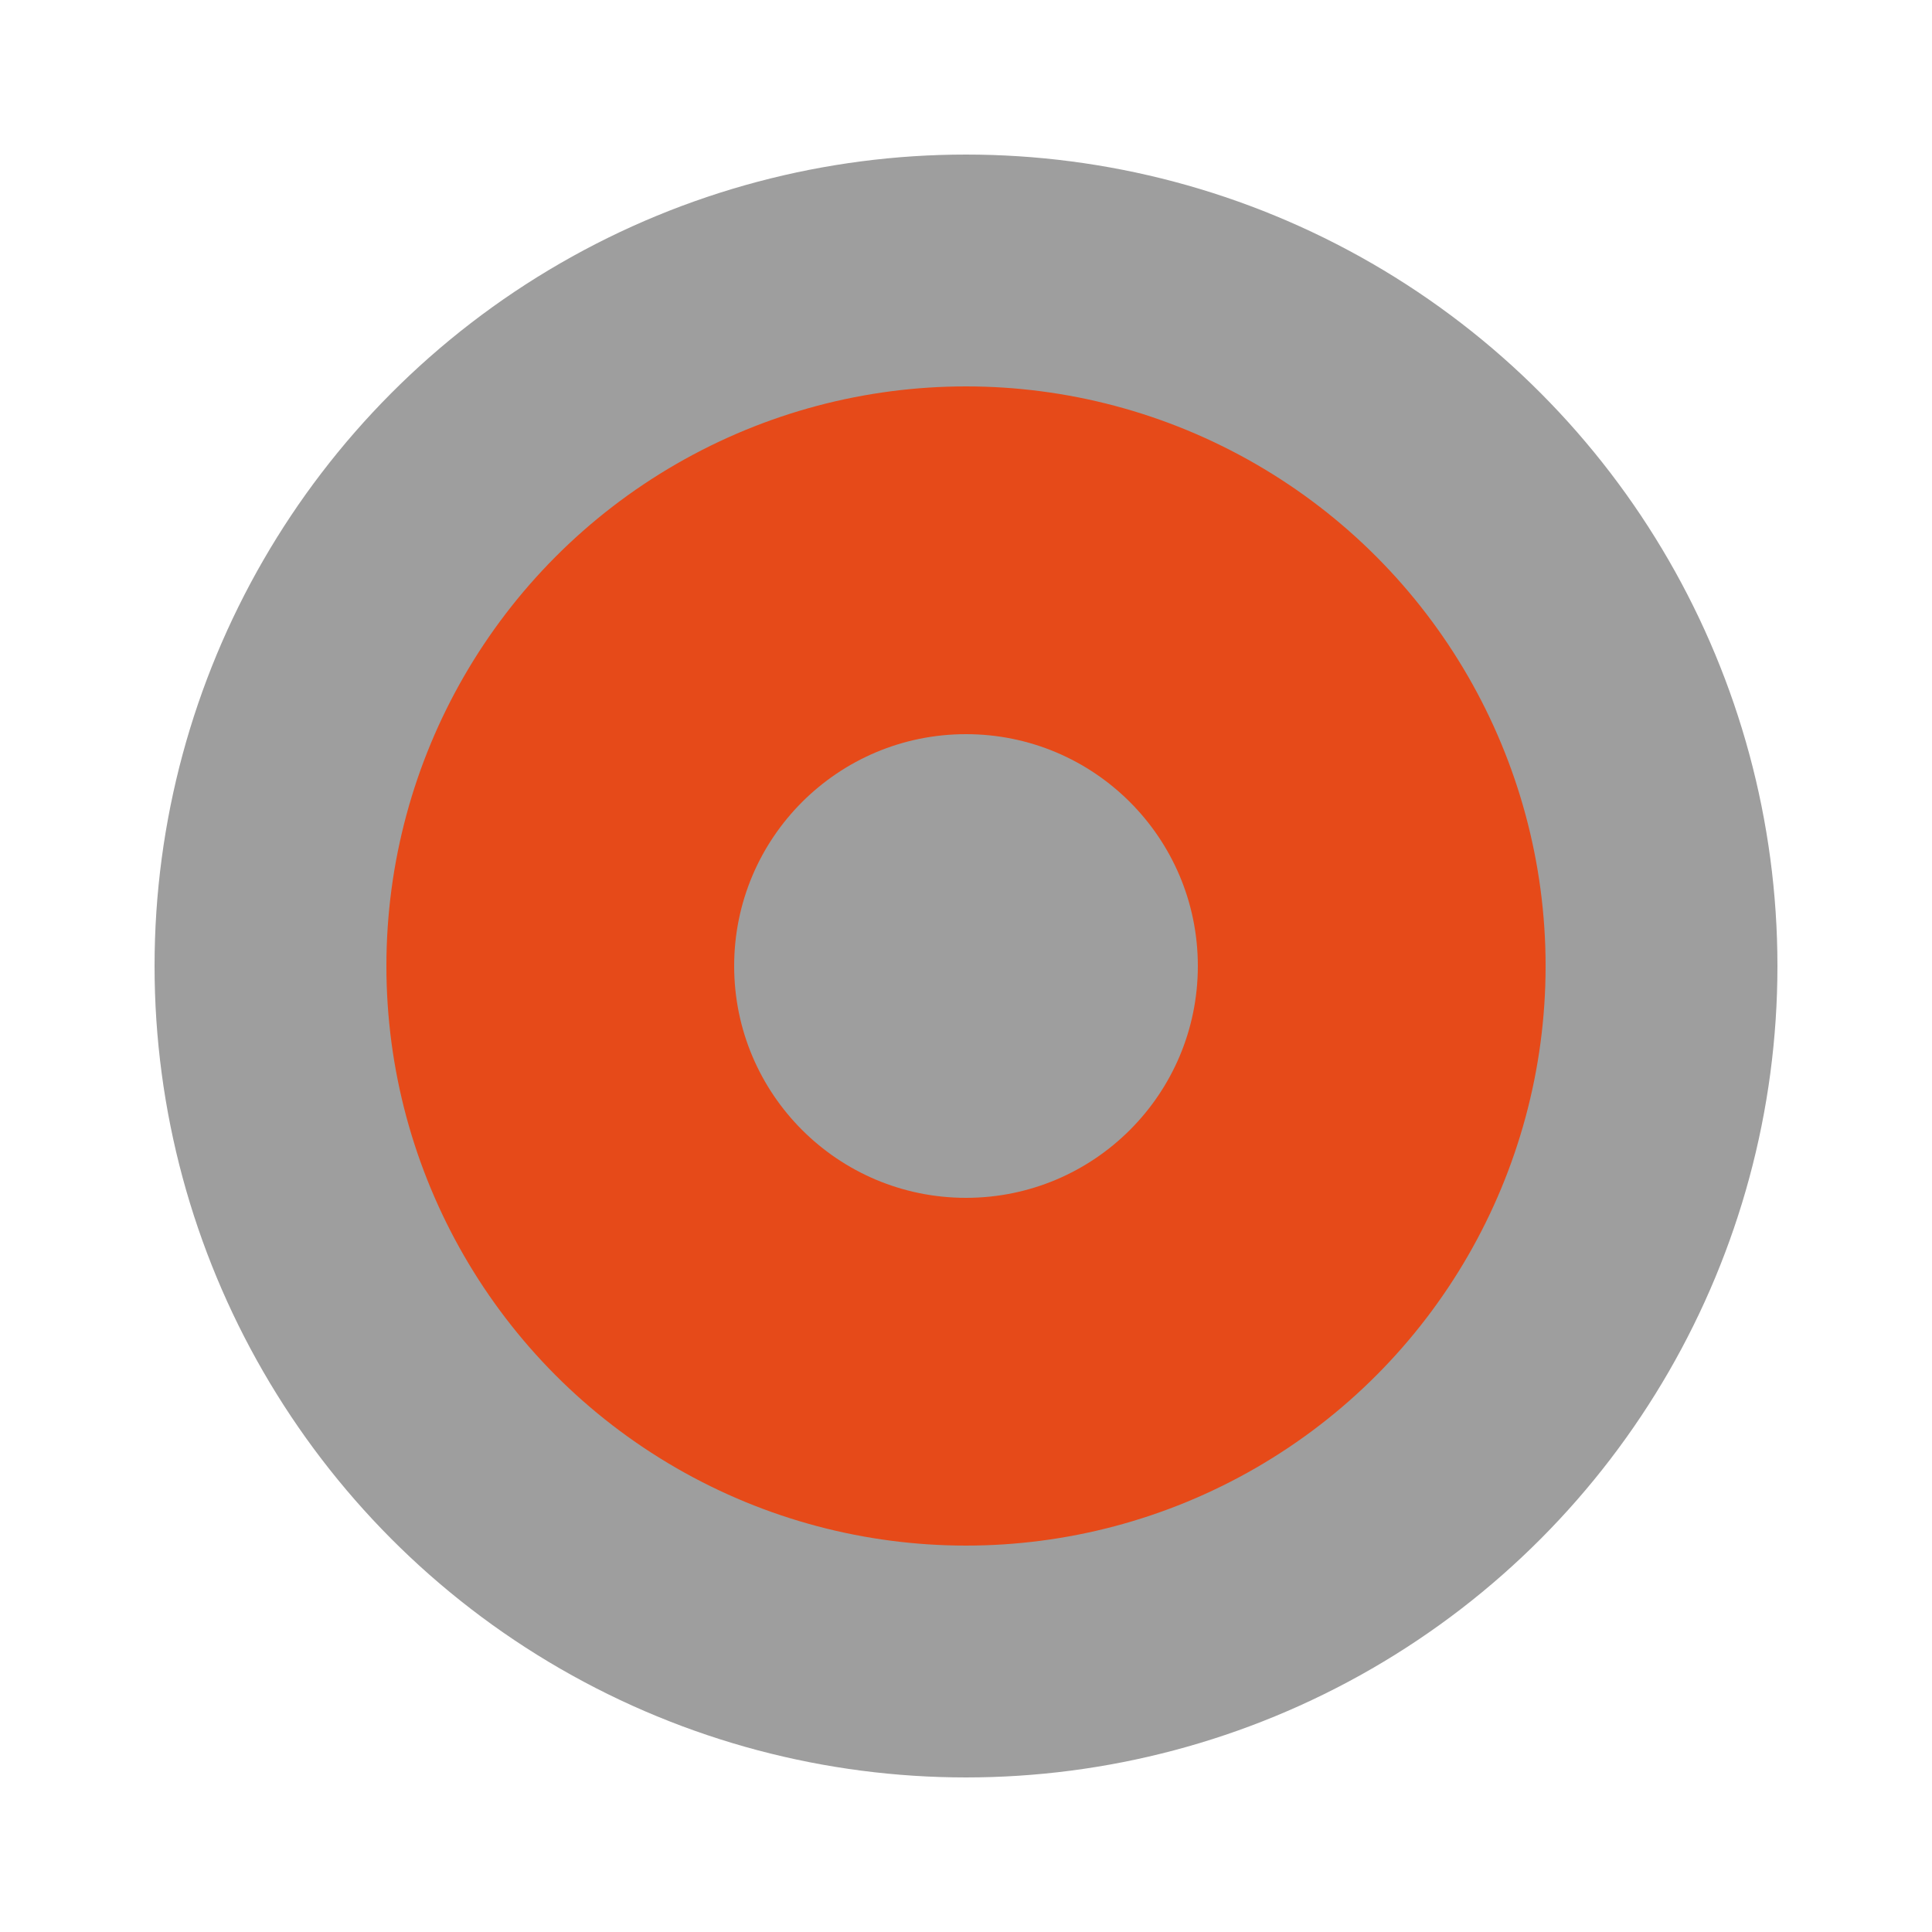 <?xml version="1.0" standalone="no"?>
<!DOCTYPE svg PUBLIC "-//W3C//DTD SVG 1.1//EN" 
  "http://www.w3.org/Graphics/SVG/1.1/DTD/svg11.dtd">
<svg width="32px" height="32px" viewBox="0 0 50 50"
     xmlns="http://www.w3.org/2000/svg" version="1.1">
  <circle cx="25" cy="25" r="18" stroke="#9E9E9E" stroke-width="6" fill="#E64A19" />
  <circle cx="25" cy="25" r="6" fill="#9E9E9E" />
</svg>